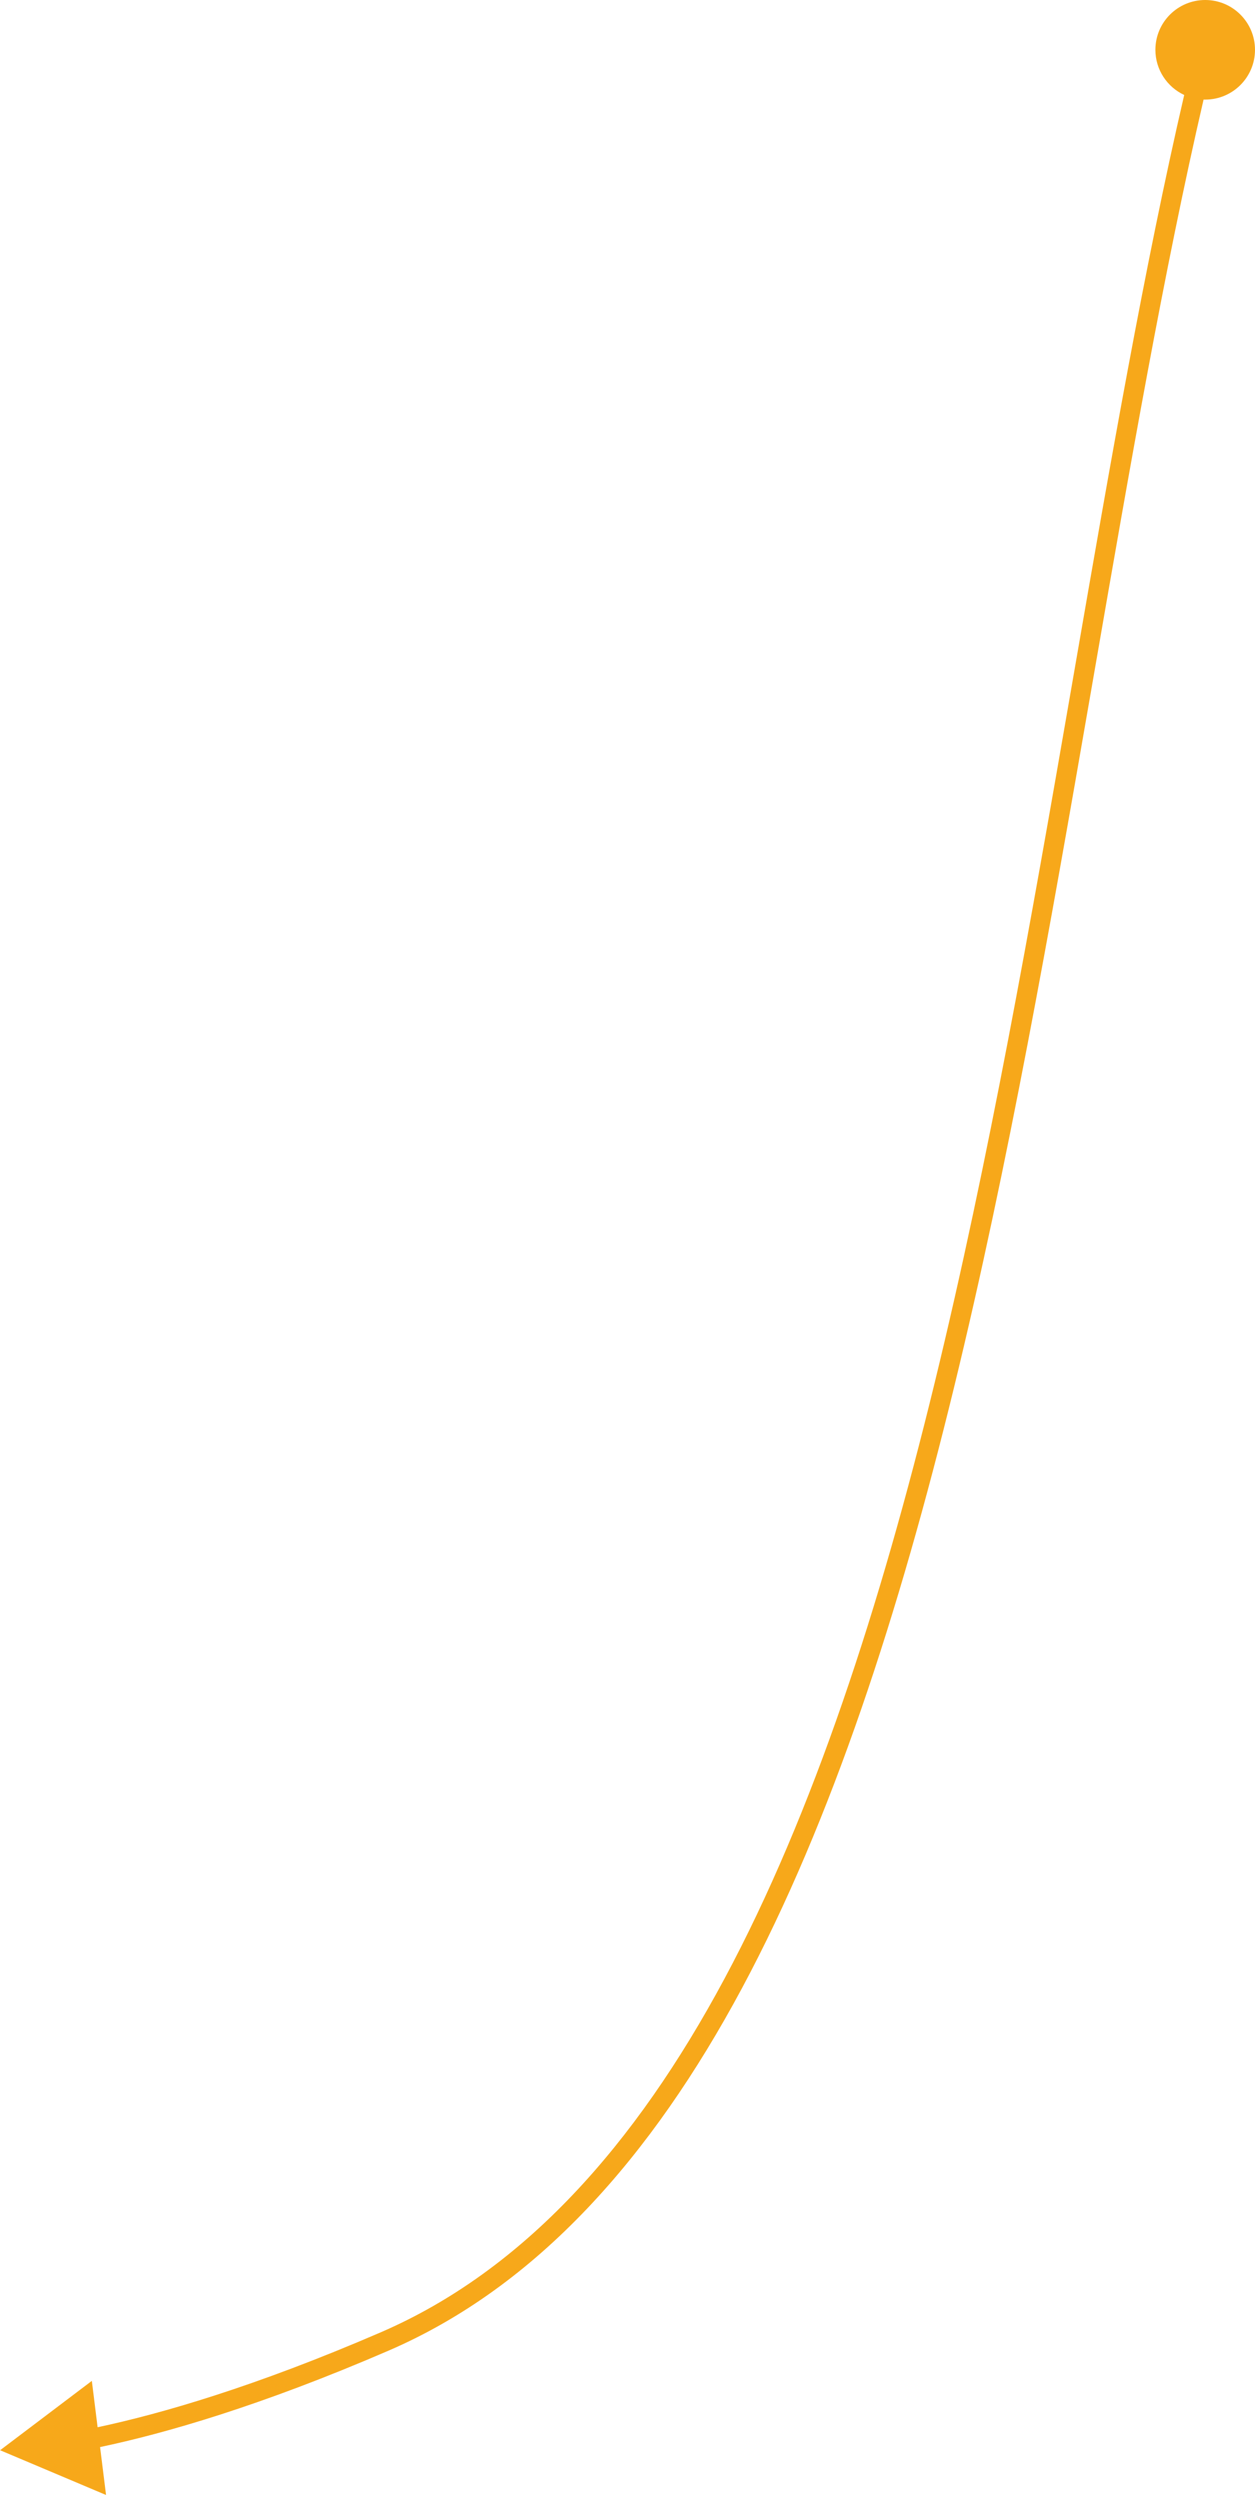 <svg width="126" height="251" viewBox="0 0 126 251" fill="none" xmlns="http://www.w3.org/2000/svg">
<path fill-rule="evenodd" clip-rule="evenodd" d="M121 10C123.762 10 126 7.761 126 5C126 2.239 123.762 0 121 0C118.239 0 116 2.239 116 5C116 7.008 117.184 8.74 118.892 9.535C114.89 26.808 111.483 46.461 107.958 66.798L107.515 69.354C103.498 92.519 99.287 116.488 93.83 138.863C88.373 161.244 81.682 181.975 72.727 198.672C63.77 215.371 52.599 227.944 38.225 234.158C25.575 239.627 16.132 242.342 9.8 243.687L9.221 239.032L0.011 245.996L10.648 250.49L10.048 245.678C16.522 244.316 26.146 241.559 39.018 235.994C53.965 229.532 65.418 216.53 74.489 199.617C83.561 182.702 90.3 161.783 95.773 139.337C101.248 116.886 105.47 92.852 109.485 69.696L109.923 67.173C113.453 46.811 116.85 27.209 120.838 9.997C120.892 9.999 120.946 10 121 10Z" fill="#F7A81A"/>
</svg>
